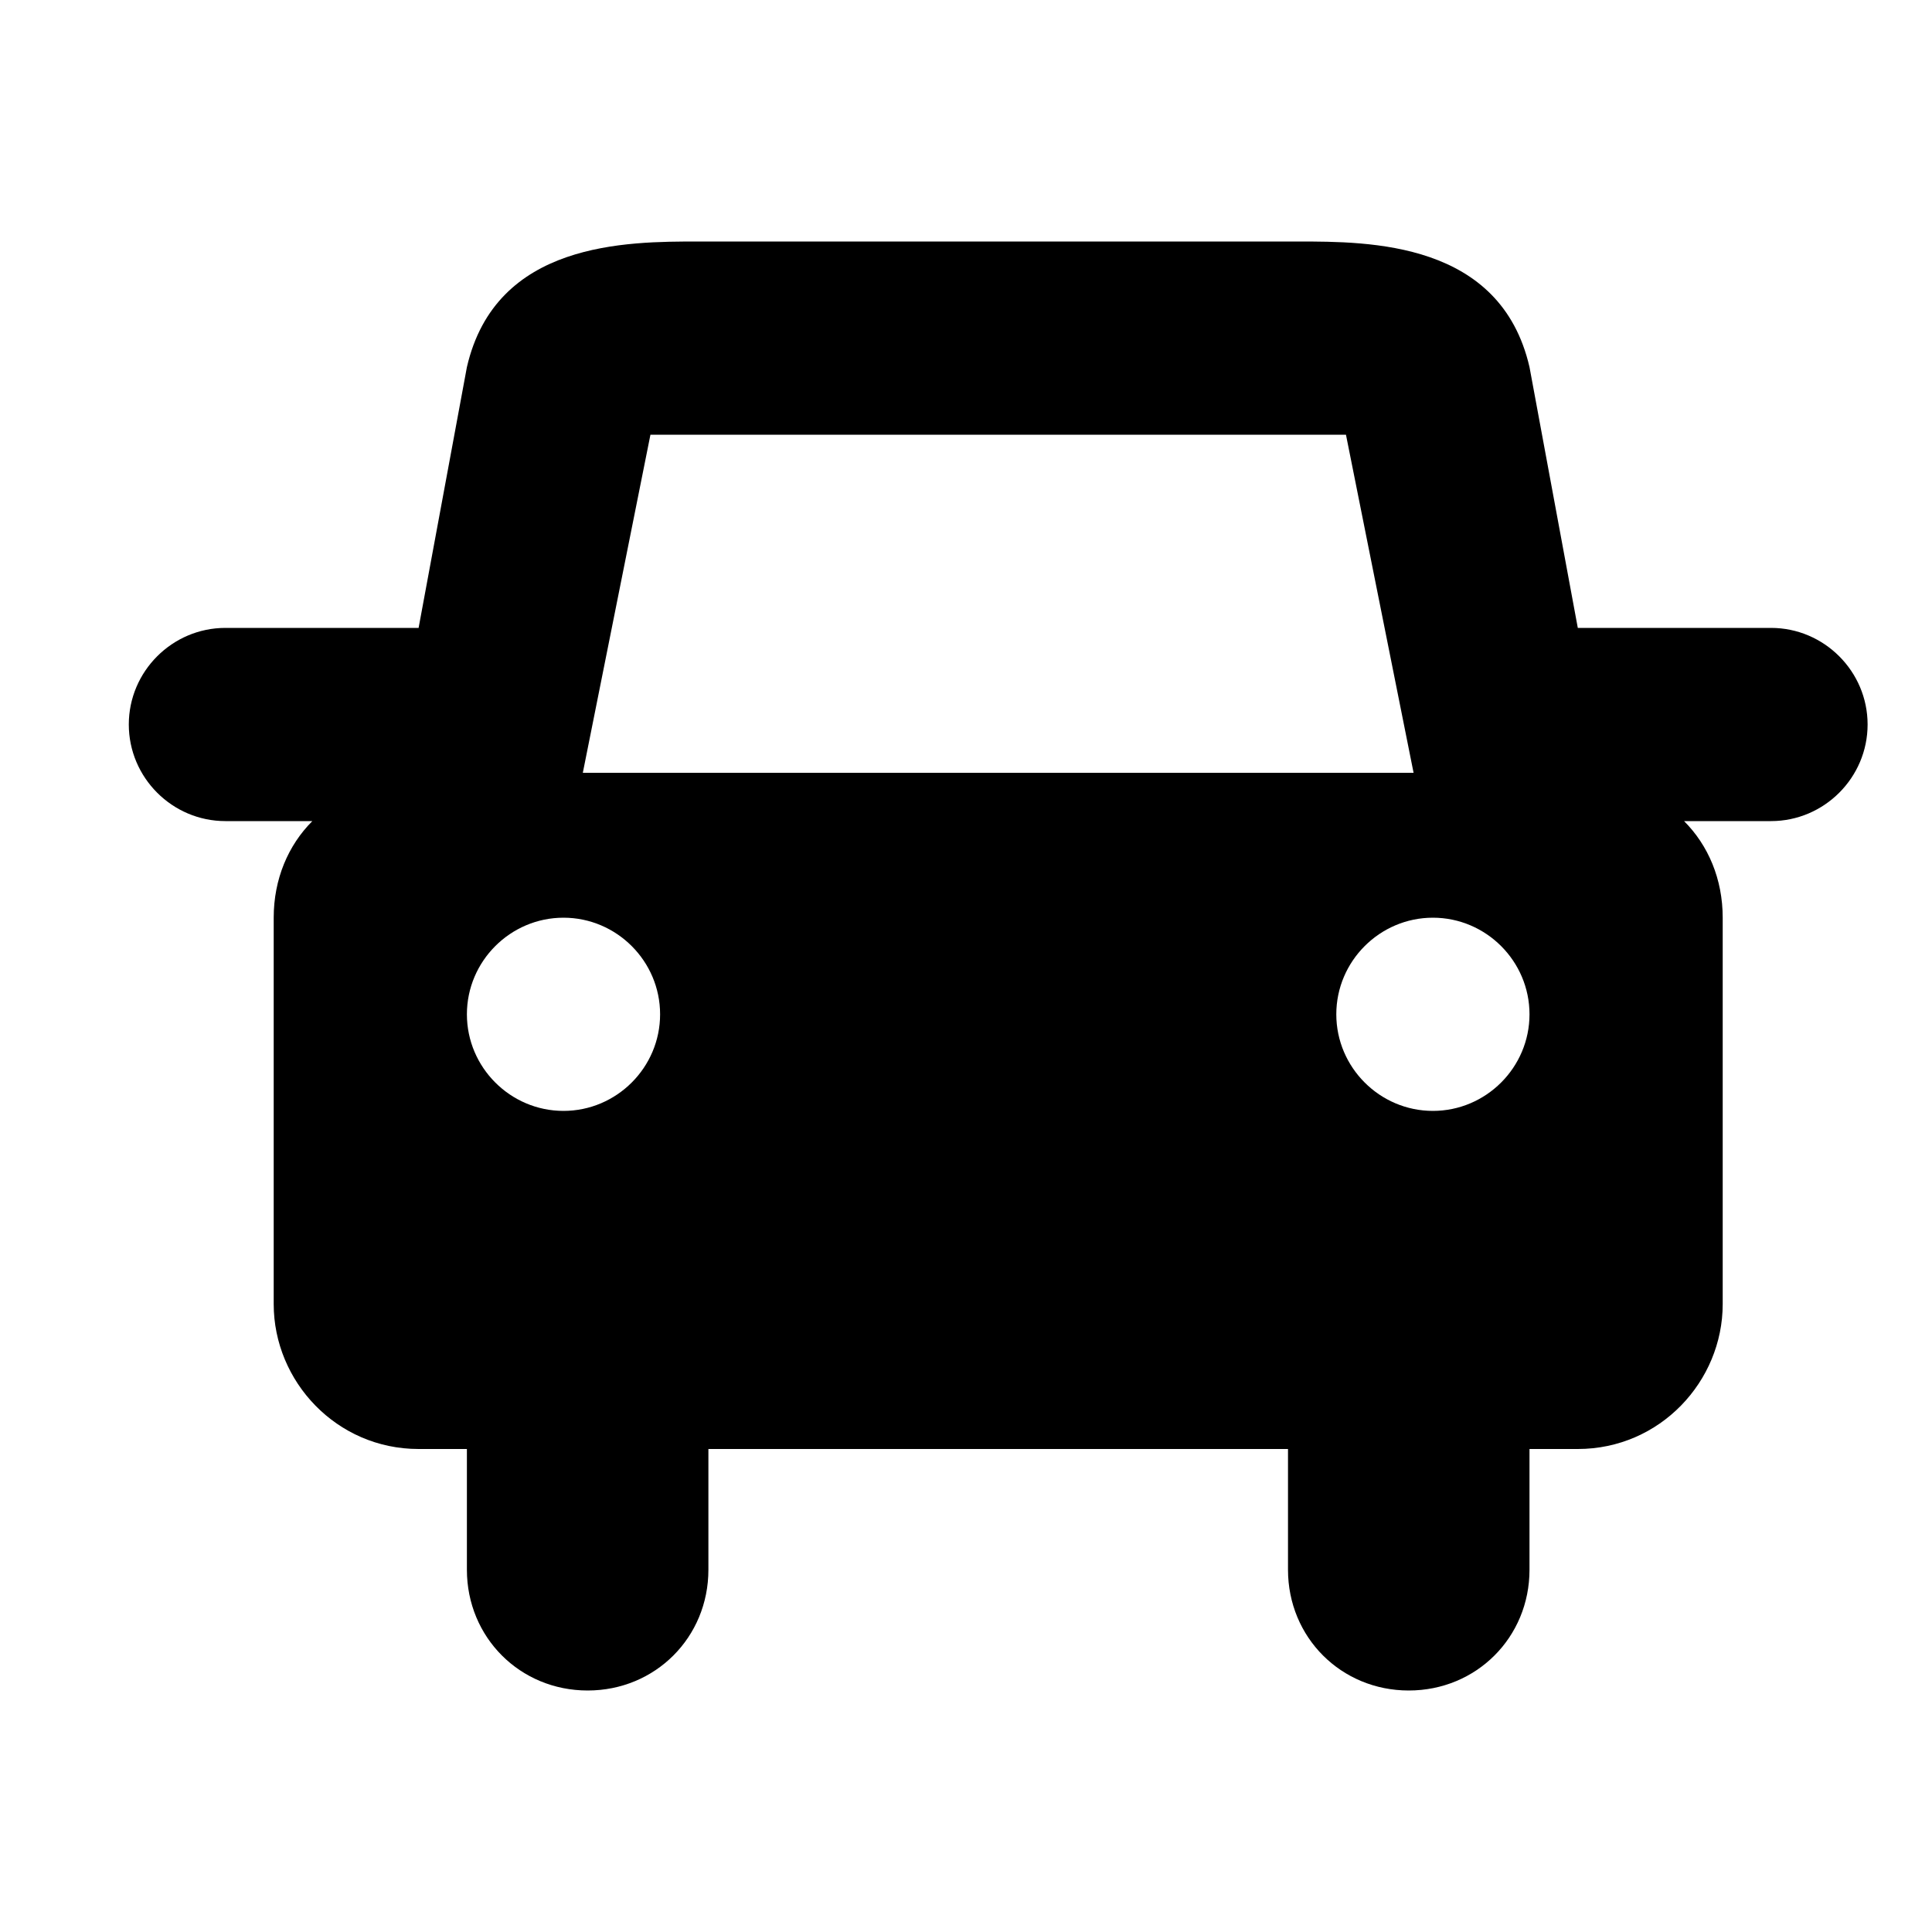 <svg xmlns="http://www.w3.org/2000/svg" viewBox="0 0 24 24"><path fill-rule="evenodd" d="M22 7.8h-2.4L19 4.56C18.64 3 17.02 3 16.12 3H8.68c-.9 0-2.52 0-2.88 1.56L5.2 7.8H2.8c-.66 0-1.2.54-1.2 1.2 0 .66.54 1.2 1.2 1.2h1.08c-.3.3-.48.72-.48 1.2v4.8c0 .96.78 1.8 1.8 1.8h.6v1.5c0 .84.66 1.5 1.5 1.5s1.5-.66 1.5-1.5V18H16v1.5c0 .84.66 1.5 1.5 1.5s1.5-.66 1.5-1.5V18h.6c1.02 0 1.8-.84 1.8-1.8v-4.8c0-.48-.18-.9-.48-1.2H22c.66 0 1.2-.54 1.2-1.2 0-.66-.54-1.2-1.2-1.2zm-5.28-2.4l.84 4.2H7.24l.84-4.2h8.64zM7 13.8c-.66 0-1.2-.54-1.2-1.2 0-.66.54-1.2 1.2-1.2.66 0 1.2.54 1.2 1.2 0 .66-.54 1.2-1.2 1.2zm10.8 0c-.66 0-1.2-.54-1.2-1.2 0-.66.54-1.2 1.2-1.2.66 0 1.2.54 1.2 1.2 0 .66-.54 1.2-1.2 1.2z"/></svg>